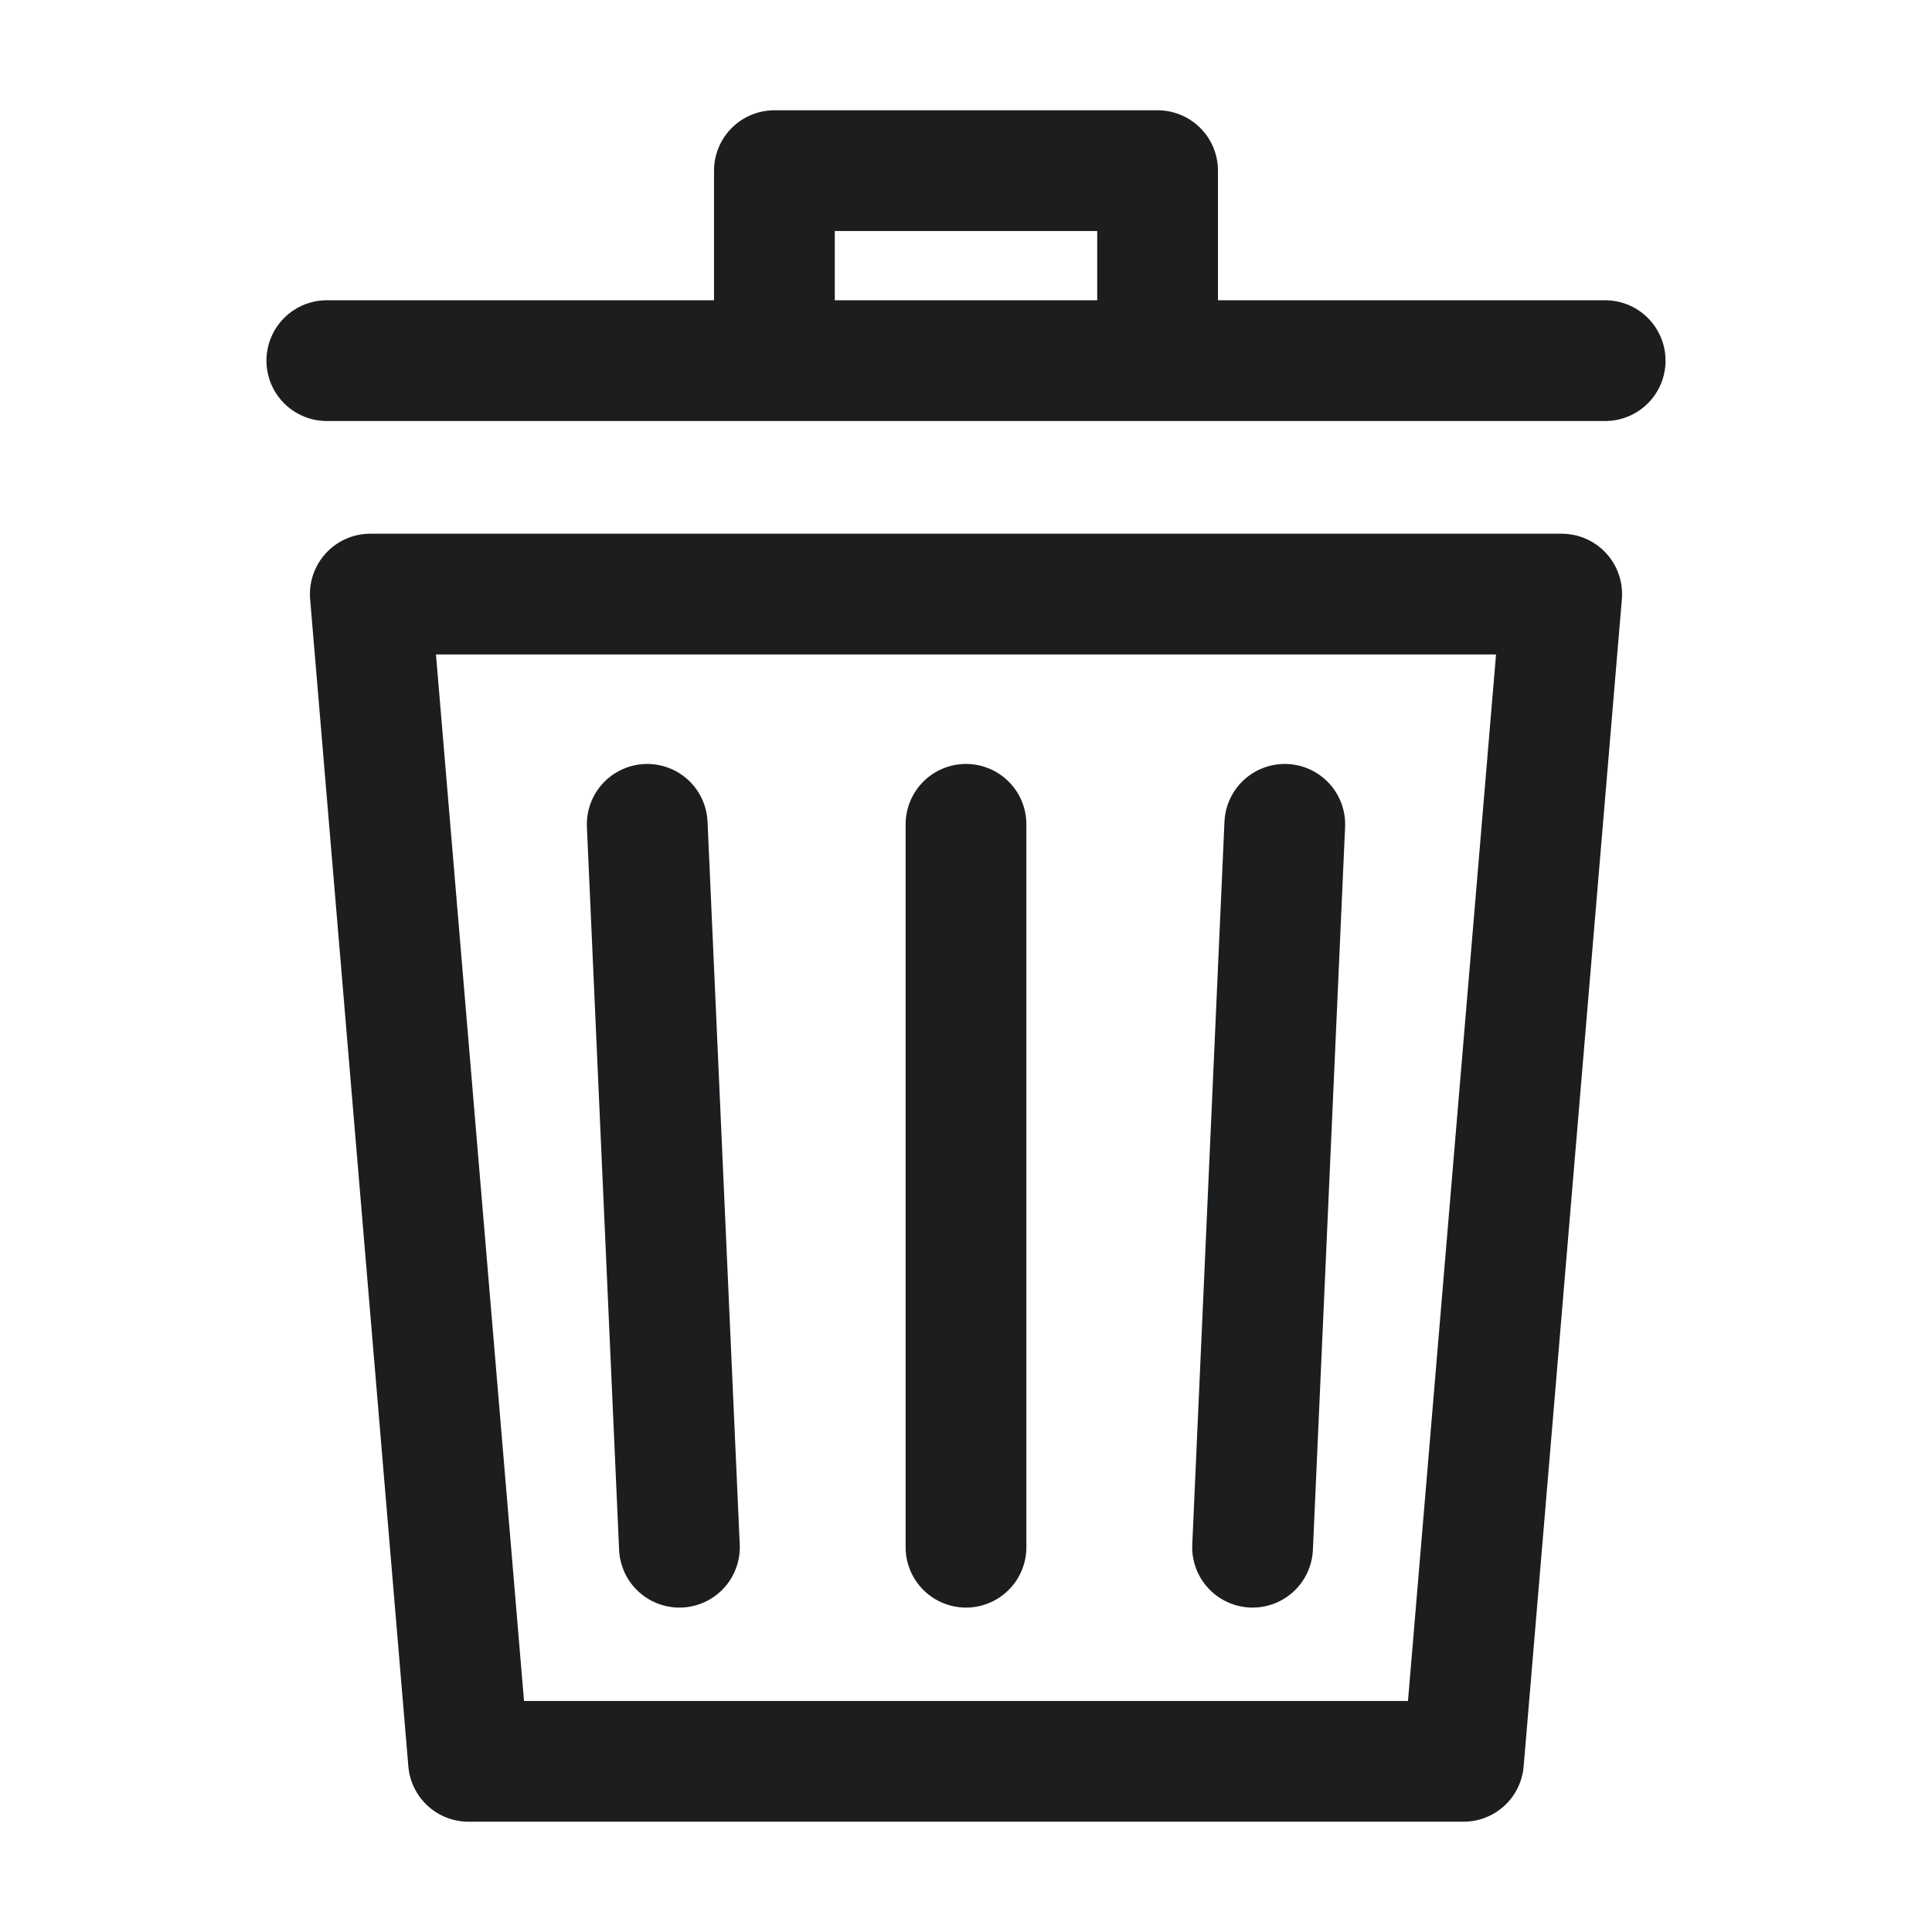 <?xml version="1.0" encoding="UTF-8"?><svg id="uuid-4ec4c19e-871d-4208-9f59-c522bb23e9bb" xmlns="http://www.w3.org/2000/svg" viewBox="0 0 12 12"><polygon points="9.09 10.94 2.91 10.94 2.3 3.69 9.7 3.69 9.09 10.94" style="fill:none; stroke:#1b1d1f; stroke-linecap:round; stroke-linejoin:round; stroke-width:.75px;"/><g><line x1="2.03" y1="2.24" x2="9.97" y2="2.24" style="fill:none; stroke:#1b1d1f; stroke-linecap:round; stroke-linejoin:round; stroke-width:.75px;"/><polyline points="4.81 1.86 4.81 1.06 7.19 1.06 7.19 2.01" style="fill:none; stroke:#1b1d1f; stroke-linecap:round; stroke-linejoin:round; stroke-width:.75px;"/></g><g><line x1="7.98" y1="5.12" x2="7.78" y2="9.61" style="fill:none; stroke:#1b1d1f; stroke-linecap:round; stroke-linejoin:round; stroke-width:.75px;"/><line x1="6" y1="5.12" x2="6" y2="9.61" style="fill:none; stroke:#1b1d1f; stroke-linecap:round; stroke-linejoin:round; stroke-width:.75px;"/><line x1="4.02" y1="5.12" x2="4.22" y2="9.61" style="fill:none; stroke:#1b1d1f; stroke-linecap:round; stroke-linejoin:round; stroke-width:.75px;"/></g></svg>